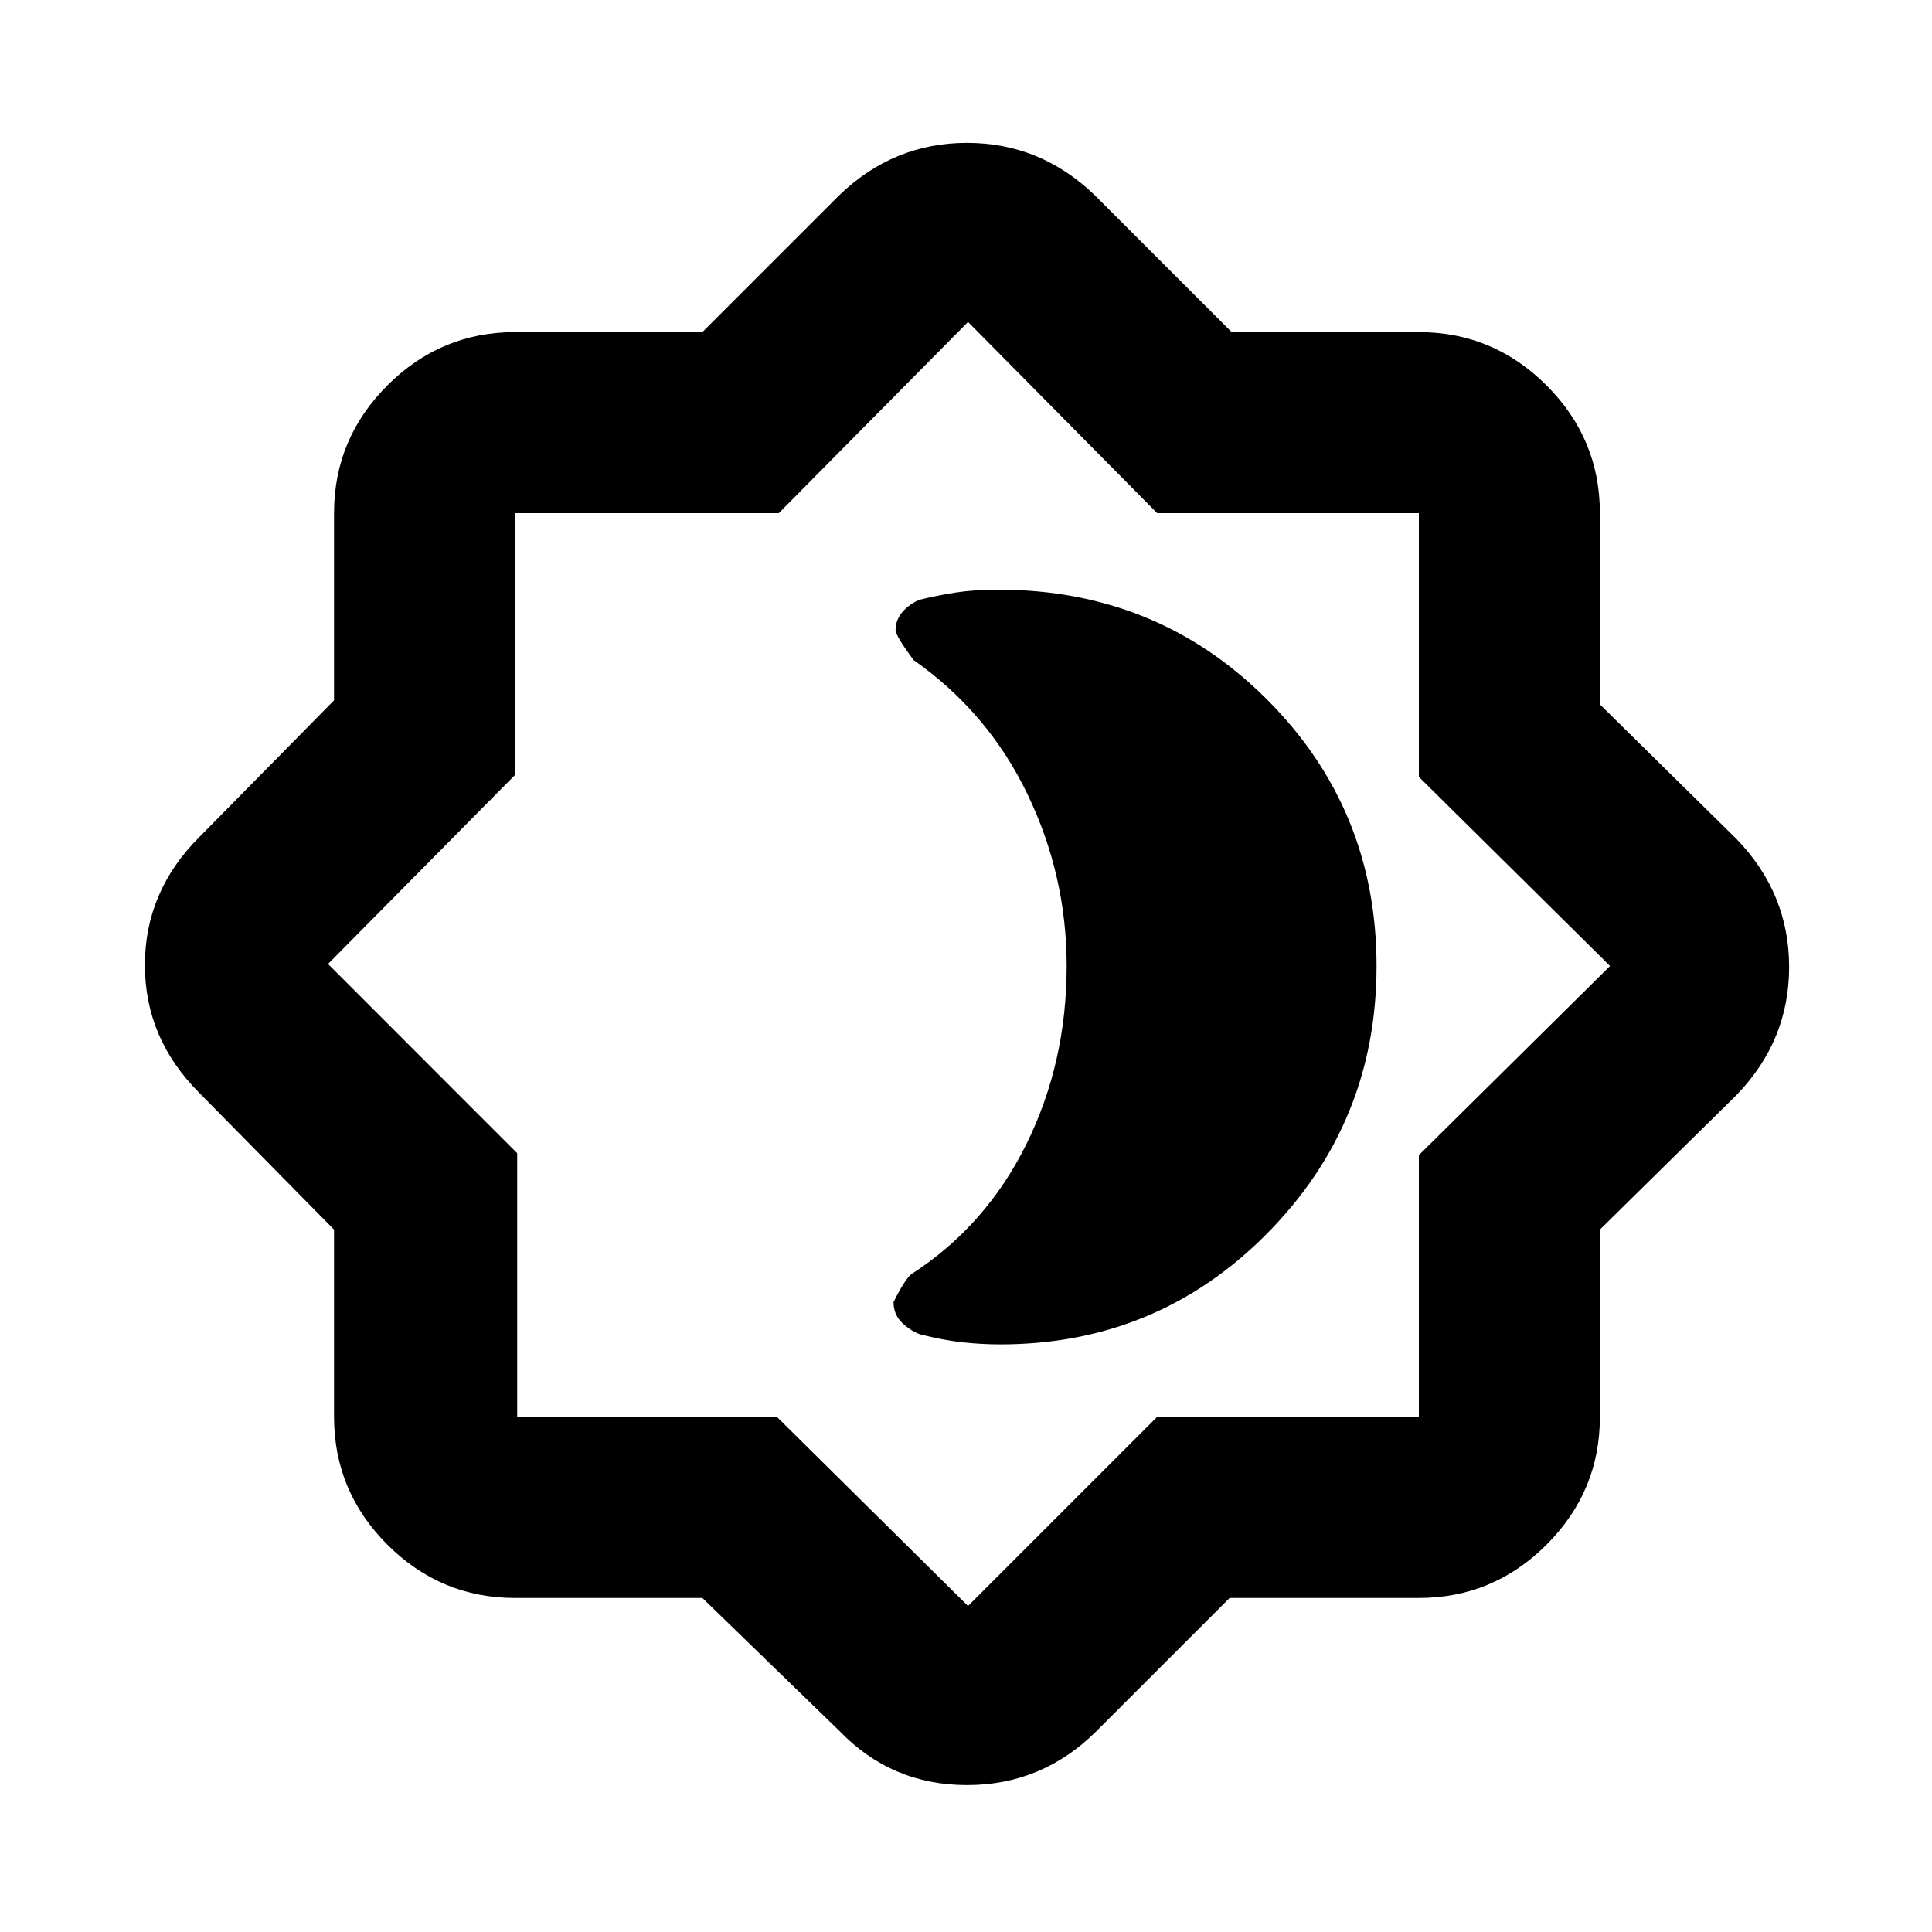 <svg xmlns="http://www.w3.org/2000/svg" height="20" width="20"><path d="M7.271 16.542H5.333Q4.562 16.542 4.01 15.99Q3.458 15.438 3.458 14.667V12.729L2.062 11.312Q1.5 10.75 1.5 9.99Q1.5 9.229 2.062 8.667L3.458 7.25V5.312Q3.458 4.542 4.01 3.99Q4.562 3.438 5.333 3.438H7.271L8.688 2.021Q9.25 1.479 10.01 1.479Q10.771 1.479 11.333 2.021L12.75 3.438H14.688Q15.458 3.438 16.01 3.99Q16.562 4.542 16.562 5.312V7.292L17.979 8.688Q18.521 9.25 18.521 10.01Q18.521 10.771 17.979 11.333L16.562 12.729V14.667Q16.562 15.438 16.01 15.99Q15.458 16.542 14.688 16.542H12.729L11.354 17.917Q10.792 18.479 10.01 18.479Q9.229 18.479 8.688 17.917ZM10 10ZM10.021 16.625 11.979 14.667H14.688V11.958L16.667 10L14.688 8.042V5.312H11.979L10.021 3.333L8.062 5.312H5.333V8.021L3.396 9.979L5.354 11.938V14.667H8.042ZM10.354 13.917Q11.979 13.917 13.115 12.771Q14.25 11.625 14.25 10Q14.25 8.375 13.115 7.24Q11.979 6.104 10.333 6.104Q10.083 6.104 9.885 6.135Q9.688 6.167 9.521 6.208Q9.417 6.25 9.344 6.333Q9.271 6.417 9.271 6.521Q9.271 6.583 9.458 6.833Q10.229 7.375 10.635 8.219Q11.042 9.062 11.042 10Q11.042 11 10.625 11.844Q10.208 12.688 9.438 13.188Q9.375 13.229 9.25 13.479Q9.25 13.604 9.333 13.688Q9.417 13.771 9.521 13.812Q9.771 13.875 9.969 13.896Q10.167 13.917 10.354 13.917Z"/></svg>